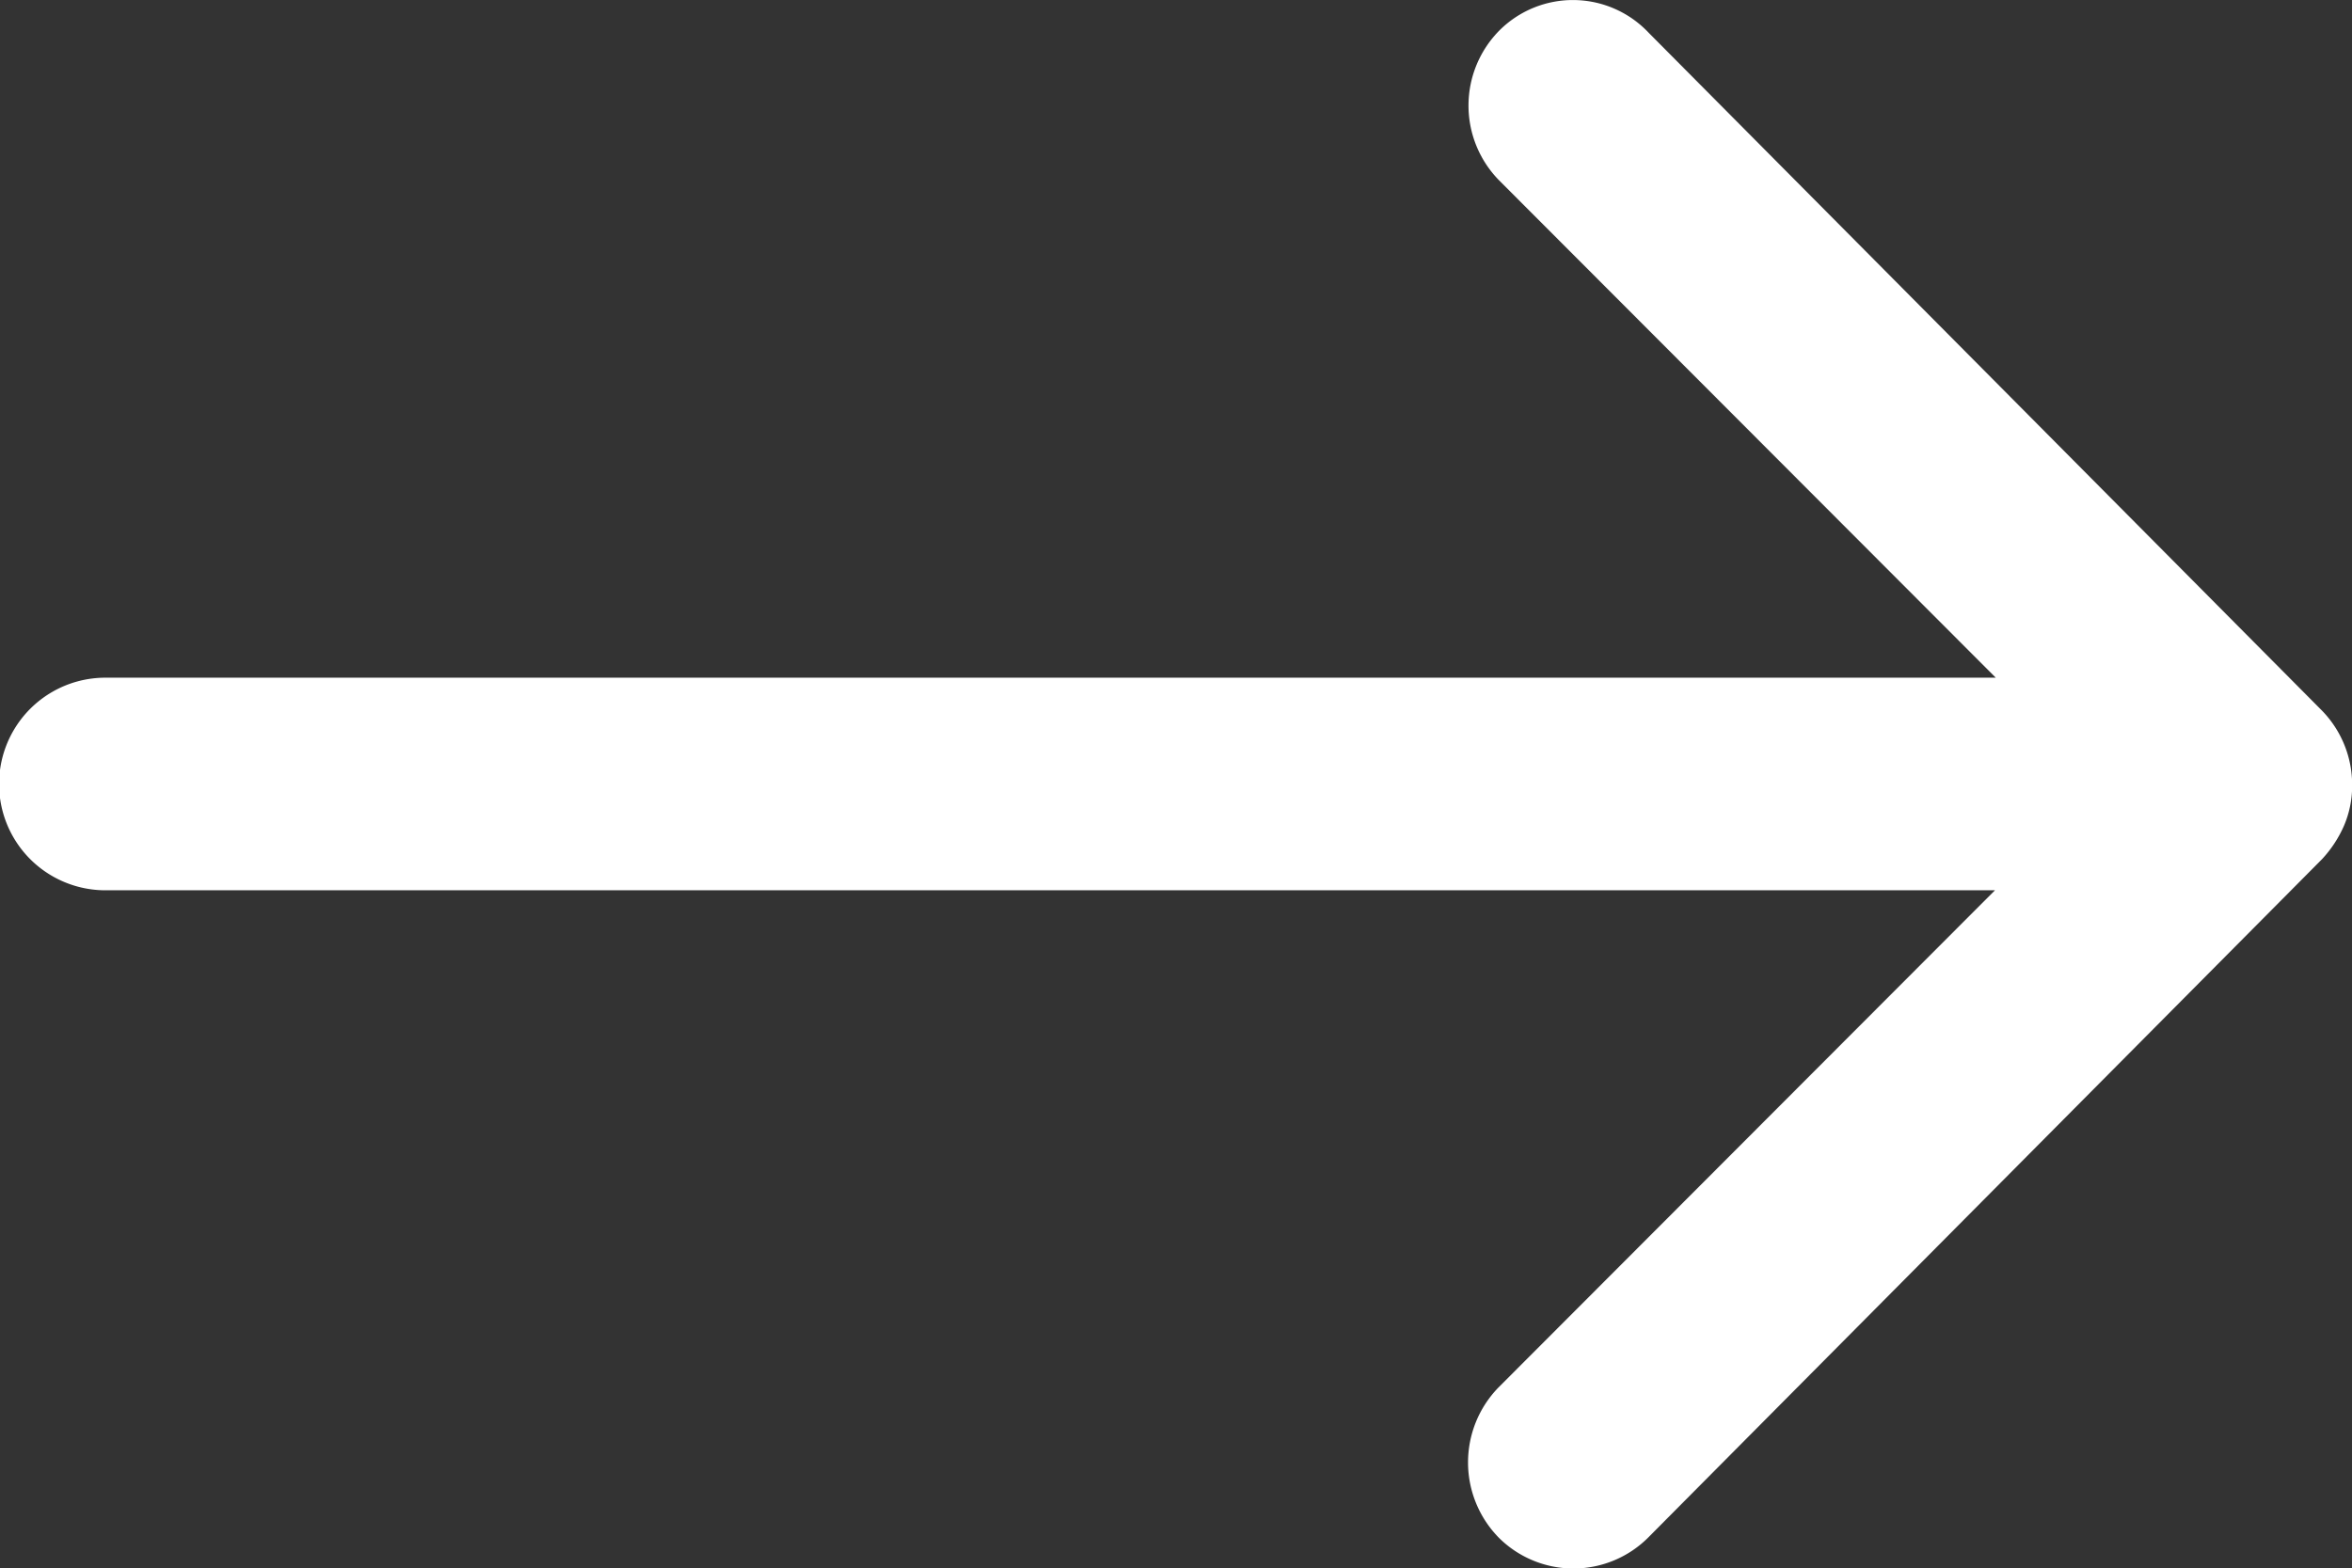 <svg xmlns="http://www.w3.org/2000/svg" width="33.183" height="22.131" viewBox="0 0 33.183 22.131">
  <rect x="0" y="0" width="33.183" height="22.131" fill="#333333" stroke="none"/>
  <path id="arrow-forward" d="M29.036,11.675a1.506,1.506,0,0,0-.012,2.121l7.008,7.019H9.362a1.5,1.5,0,0,0,0,3H36.021l-7.008,7.019a1.517,1.517,0,0,0,.012,2.121,1.492,1.492,0,0,0,2.109-.012l9.5-9.566h0a1.683,1.683,0,0,0,.311-.473,1.43,1.43,0,0,0,.115-.576,1.5,1.5,0,0,0-.426-1.049l-9.5-9.566A1.468,1.468,0,0,0,29.036,11.675Z" transform="translate(-7.875 -11.252)" fill="#fff"/>
</svg>

